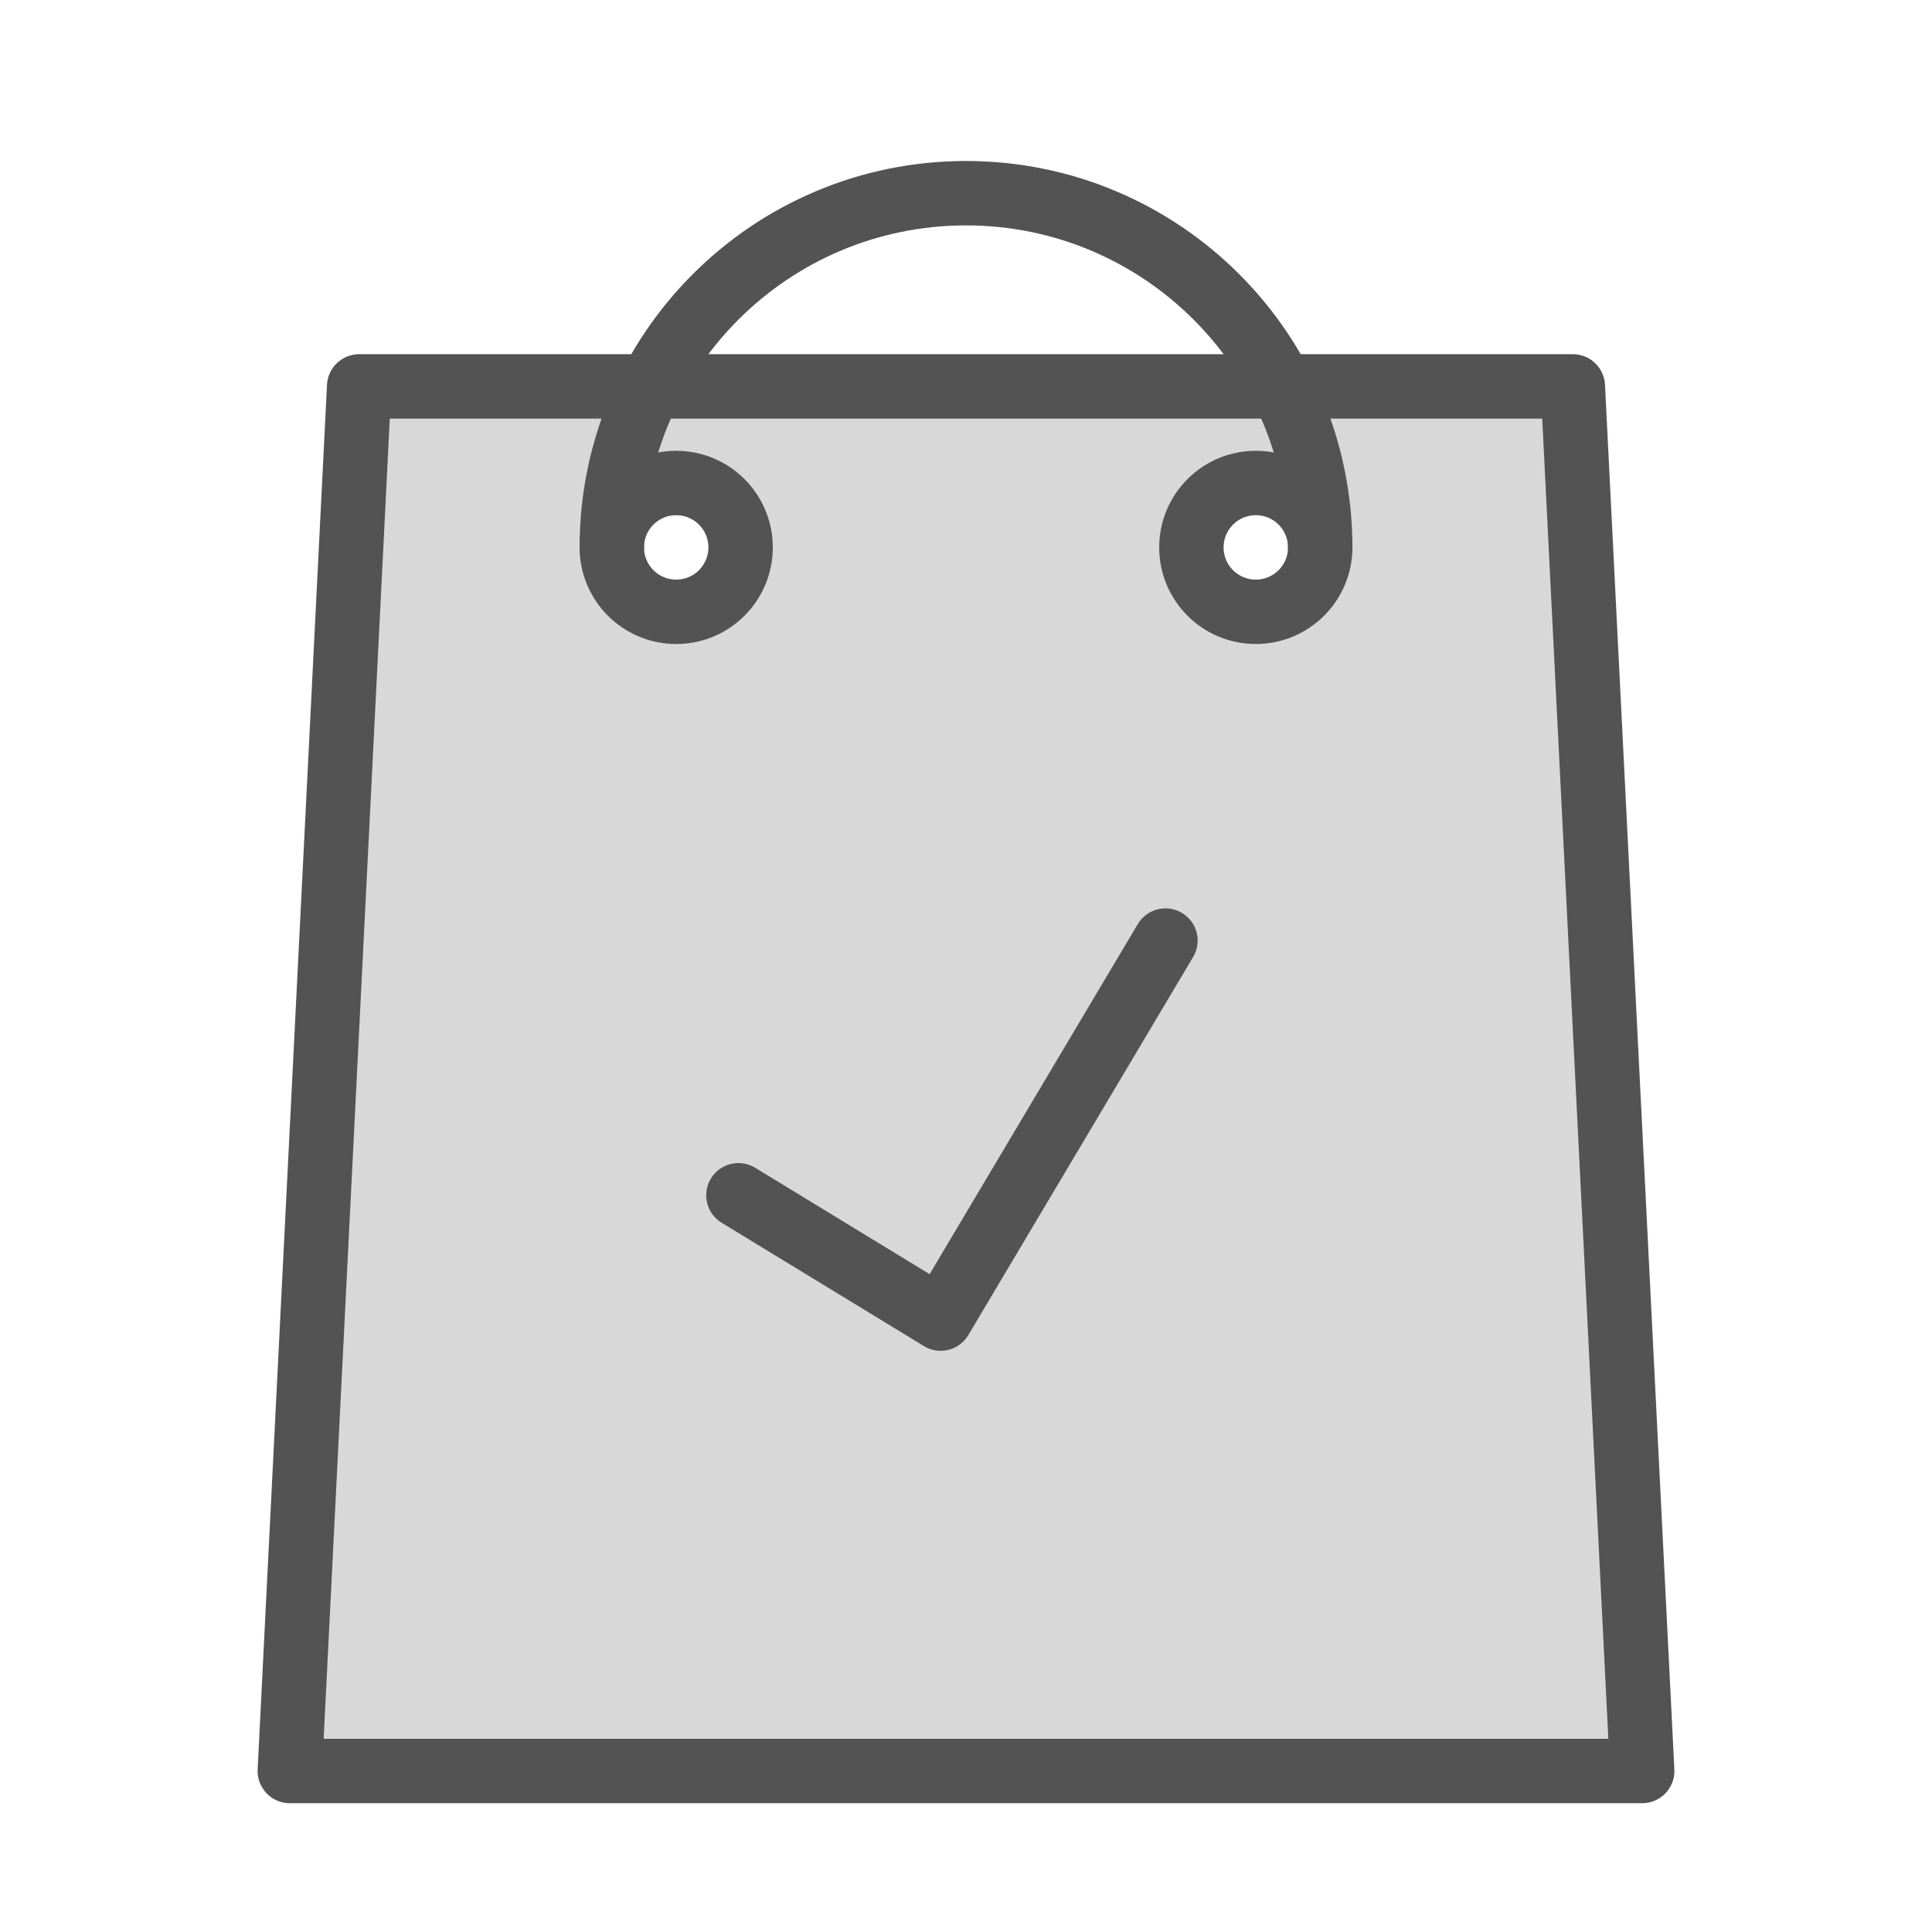 <?xml version="1.0" encoding="UTF-8" standalone="no"?>
<svg width="60px" height="60px" viewBox="0 0 60 60" version="1.1" xmlns="http://www.w3.org/2000/svg" xmlns:xlink="http://www.w3.org/1999/xlink" xmlns:sketch="http://www.bohemiancoding.com/sketch/ns">
    <!-- Generator: Sketch 3.2.2 (9983) - http://www.bohemiancoding.com/sketch -->
    <title>BagOK</title>
    <desc>Created with Sketch.</desc>
    <defs></defs>
    <g id="filled" stroke="none" stroke-width="1" fill="none" fill-rule="evenodd" sketch:type="MSPage">
        <g id="Marketing_sliced" sketch:type="MSLayerGroup" transform="translate(-480, -120)"></g>
        <g id="Marketing" sketch:type="MSLayerGroup" transform="translate(-478, -110)" stroke="#535353" stroke-width="2" stroke-linecap="round" stroke-linejoin="round">
            <g id="BagOK" transform="translate(487, 116)" sketch:type="MSShapeGroup">
                <path d="M2.154,6 L39.846,6 L42,49 L0,49 L2.154,6 Z M30,13 C31.105,13 32,12.105 32,11 C32,9.895 31.105,9 30,9 C28.895,9 28,9.895 28,11 C28,12.105 28.895,13 30,13 Z M12,13 C13.105,13 14,12.105 14,11 C14,9.895 13.105,9 12,9 C10.895,9 10,9.895 10,11 C10,12.105 10.895,13 12,13 Z" id="Rectangle-1454" fill="#D8D8D8"></path>
                <path d="M13.932,23.21 L20.913,34.95 L27.194,31.12" id="Line" transform="translate(20.563, 29.08) scale(-1, 1) translate(-20.563, -29.08) "></path>
                <path d="M32,11 C32,4.925 27.075,0 21,0 C14.925,0 10,4.925 10,11" id="Oval-1352"></path>
            </g>
        </g>
    </g>
</svg>
